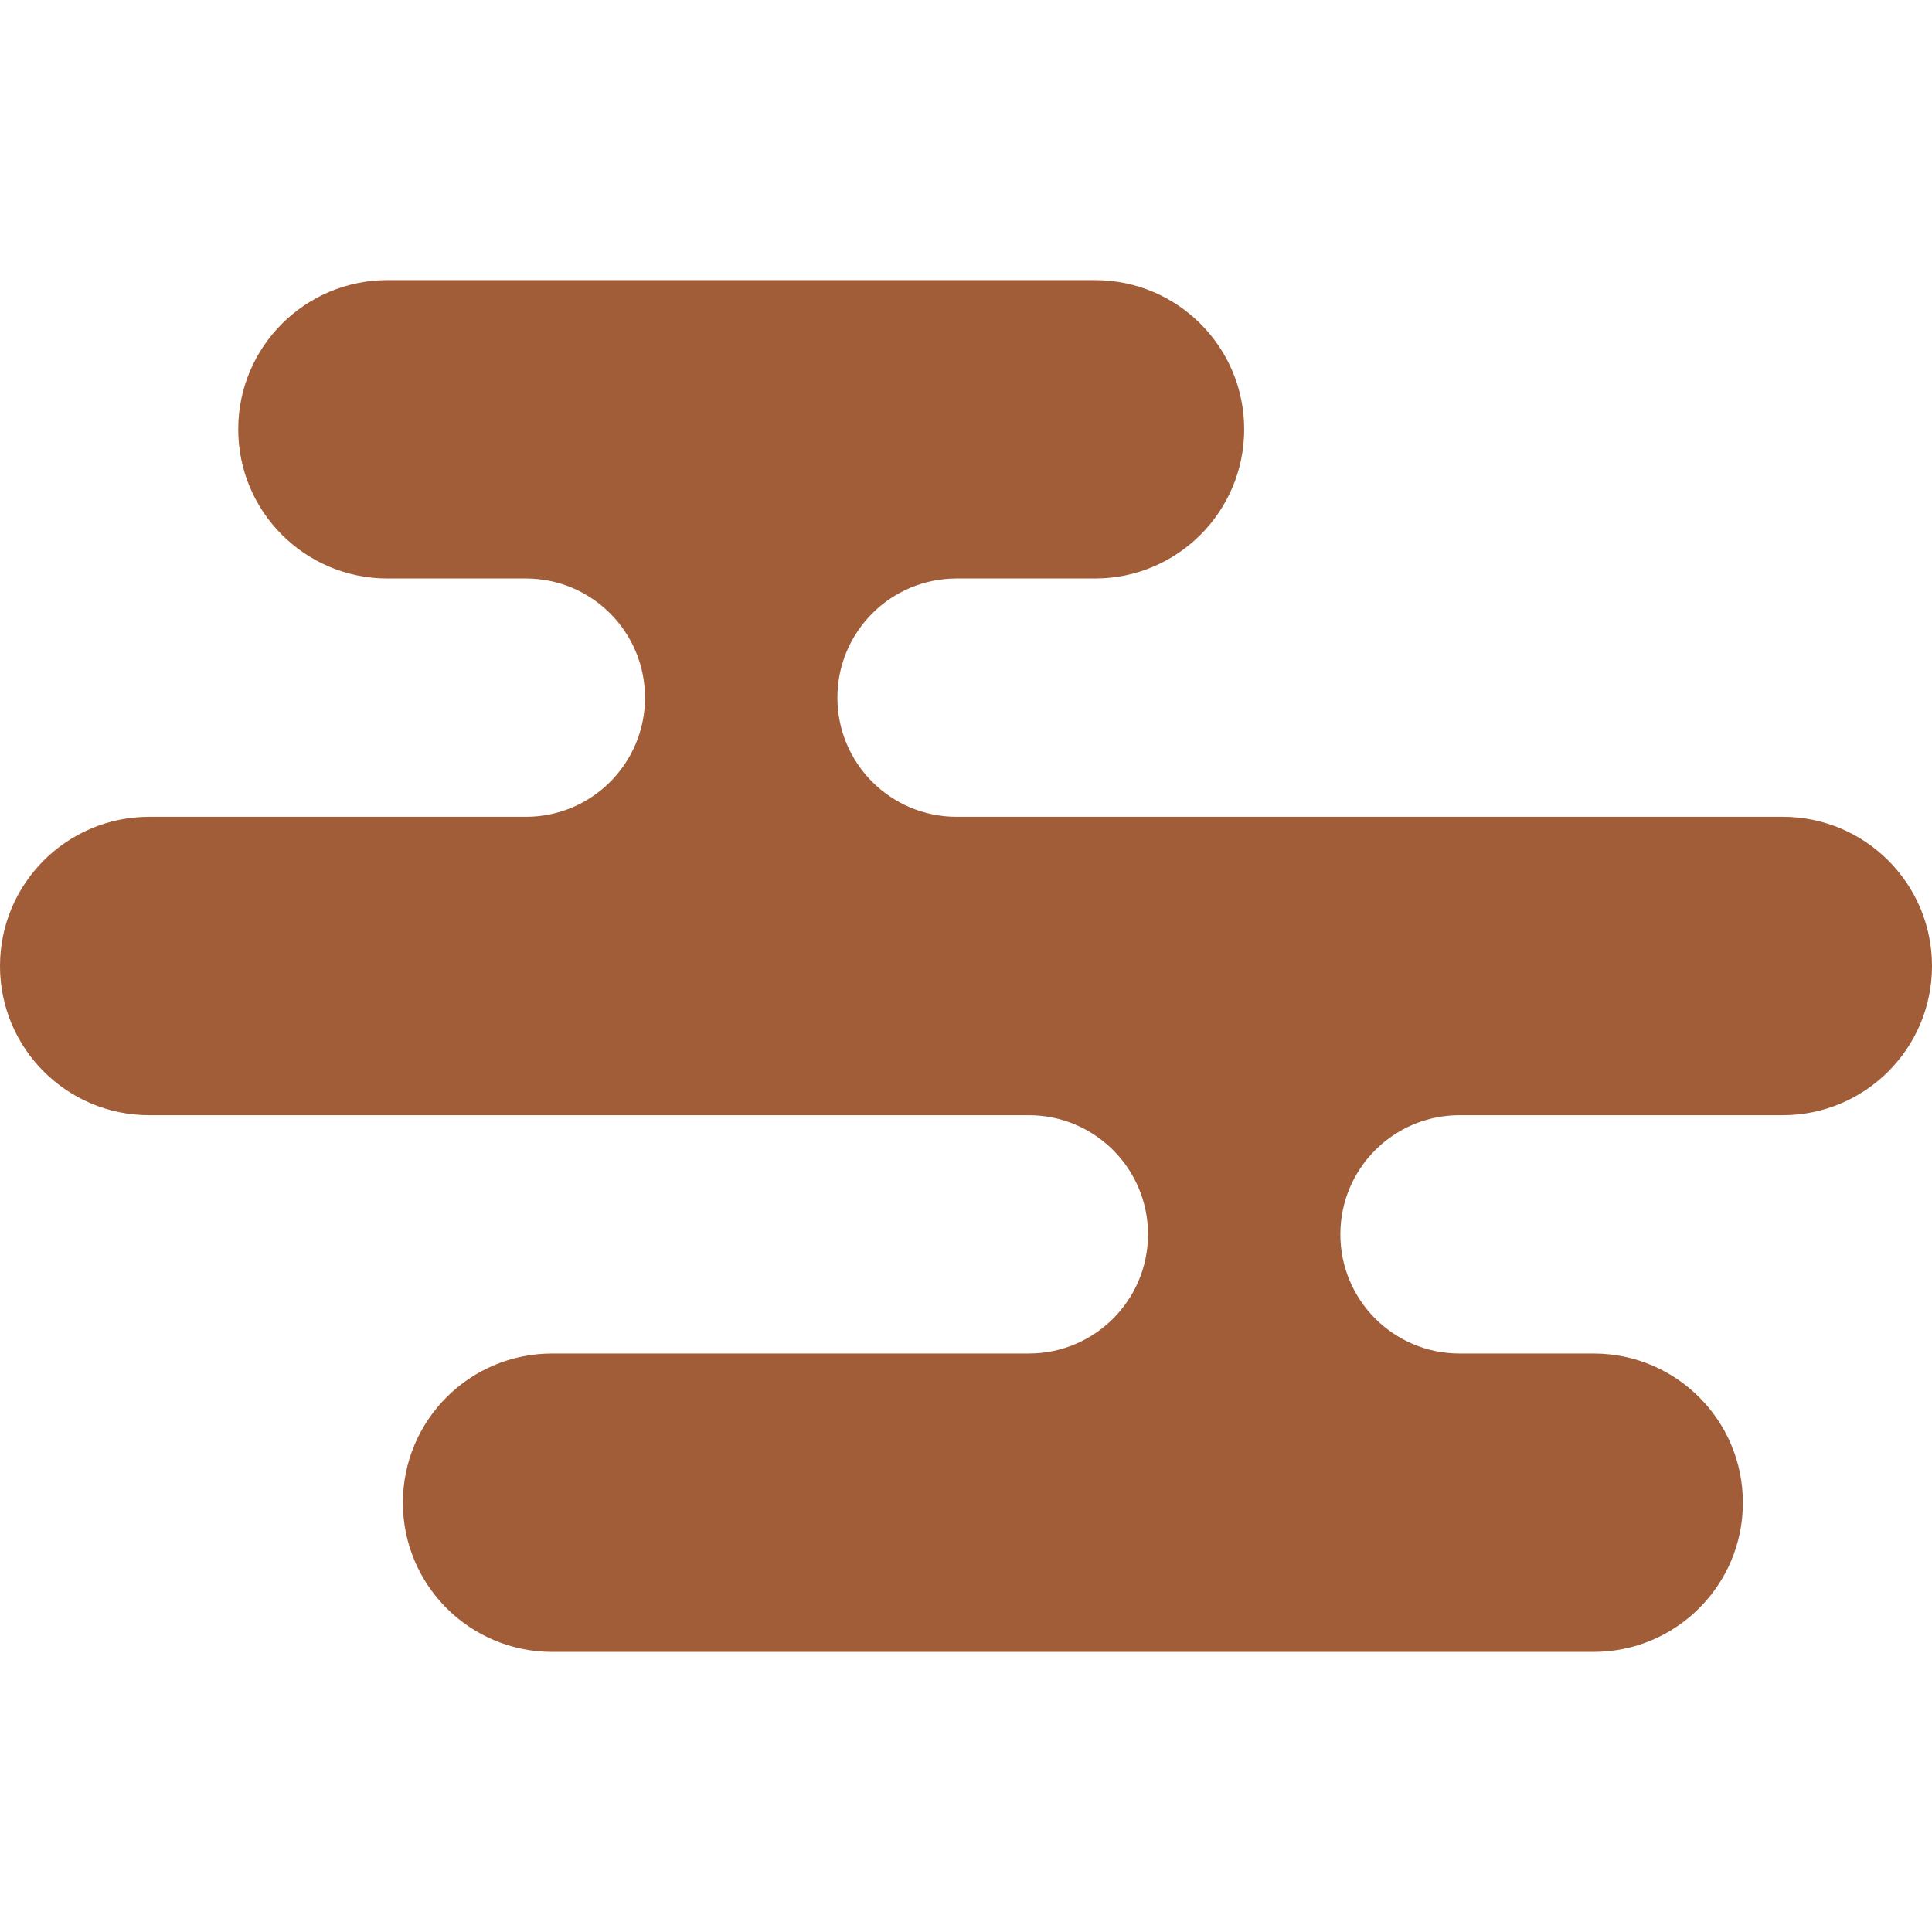 <svg width="188" height="188" viewBox="0 0 188 188" fill="none" xmlns="http://www.w3.org/2000/svg">
<path d="M14.517 79.483H51.17C57.578 79.483 62.765 74.291 62.765 67.888C62.765 61.483 57.578 56.291 51.17 56.291H37.7C29.684 56.291 23.182 49.791 23.182 41.774C23.182 33.757 29.684 27.257 37.7 27.257H106.55C114.572 27.257 121.069 33.757 121.069 41.774C121.069 49.792 114.572 56.291 106.55 56.291H93.084C86.678 56.291 81.487 61.483 81.487 67.888C81.487 74.291 86.678 79.483 93.084 79.483H173.483C181.498 79.483 188 85.985 188 94C188 102.015 181.498 108.517 173.483 108.517H142.024C135.621 108.517 130.429 113.709 130.429 120.112C130.429 126.517 135.621 131.709 142.024 131.709H155.079C163.1 131.709 169.599 138.209 169.599 146.226C169.599 154.242 163.1 160.743 155.079 160.743H53.721C45.704 160.743 39.204 154.241 39.204 146.226C39.204 138.208 45.704 131.709 53.721 131.709H100.113C106.518 131.709 111.712 126.517 111.712 120.112C111.712 113.709 106.518 108.517 100.113 108.517H14.517C6.502 108.517 0 102.015 0 94C0 85.985 6.502 79.483 14.517 79.483Z" fill="#A15C38"/>
</svg>
